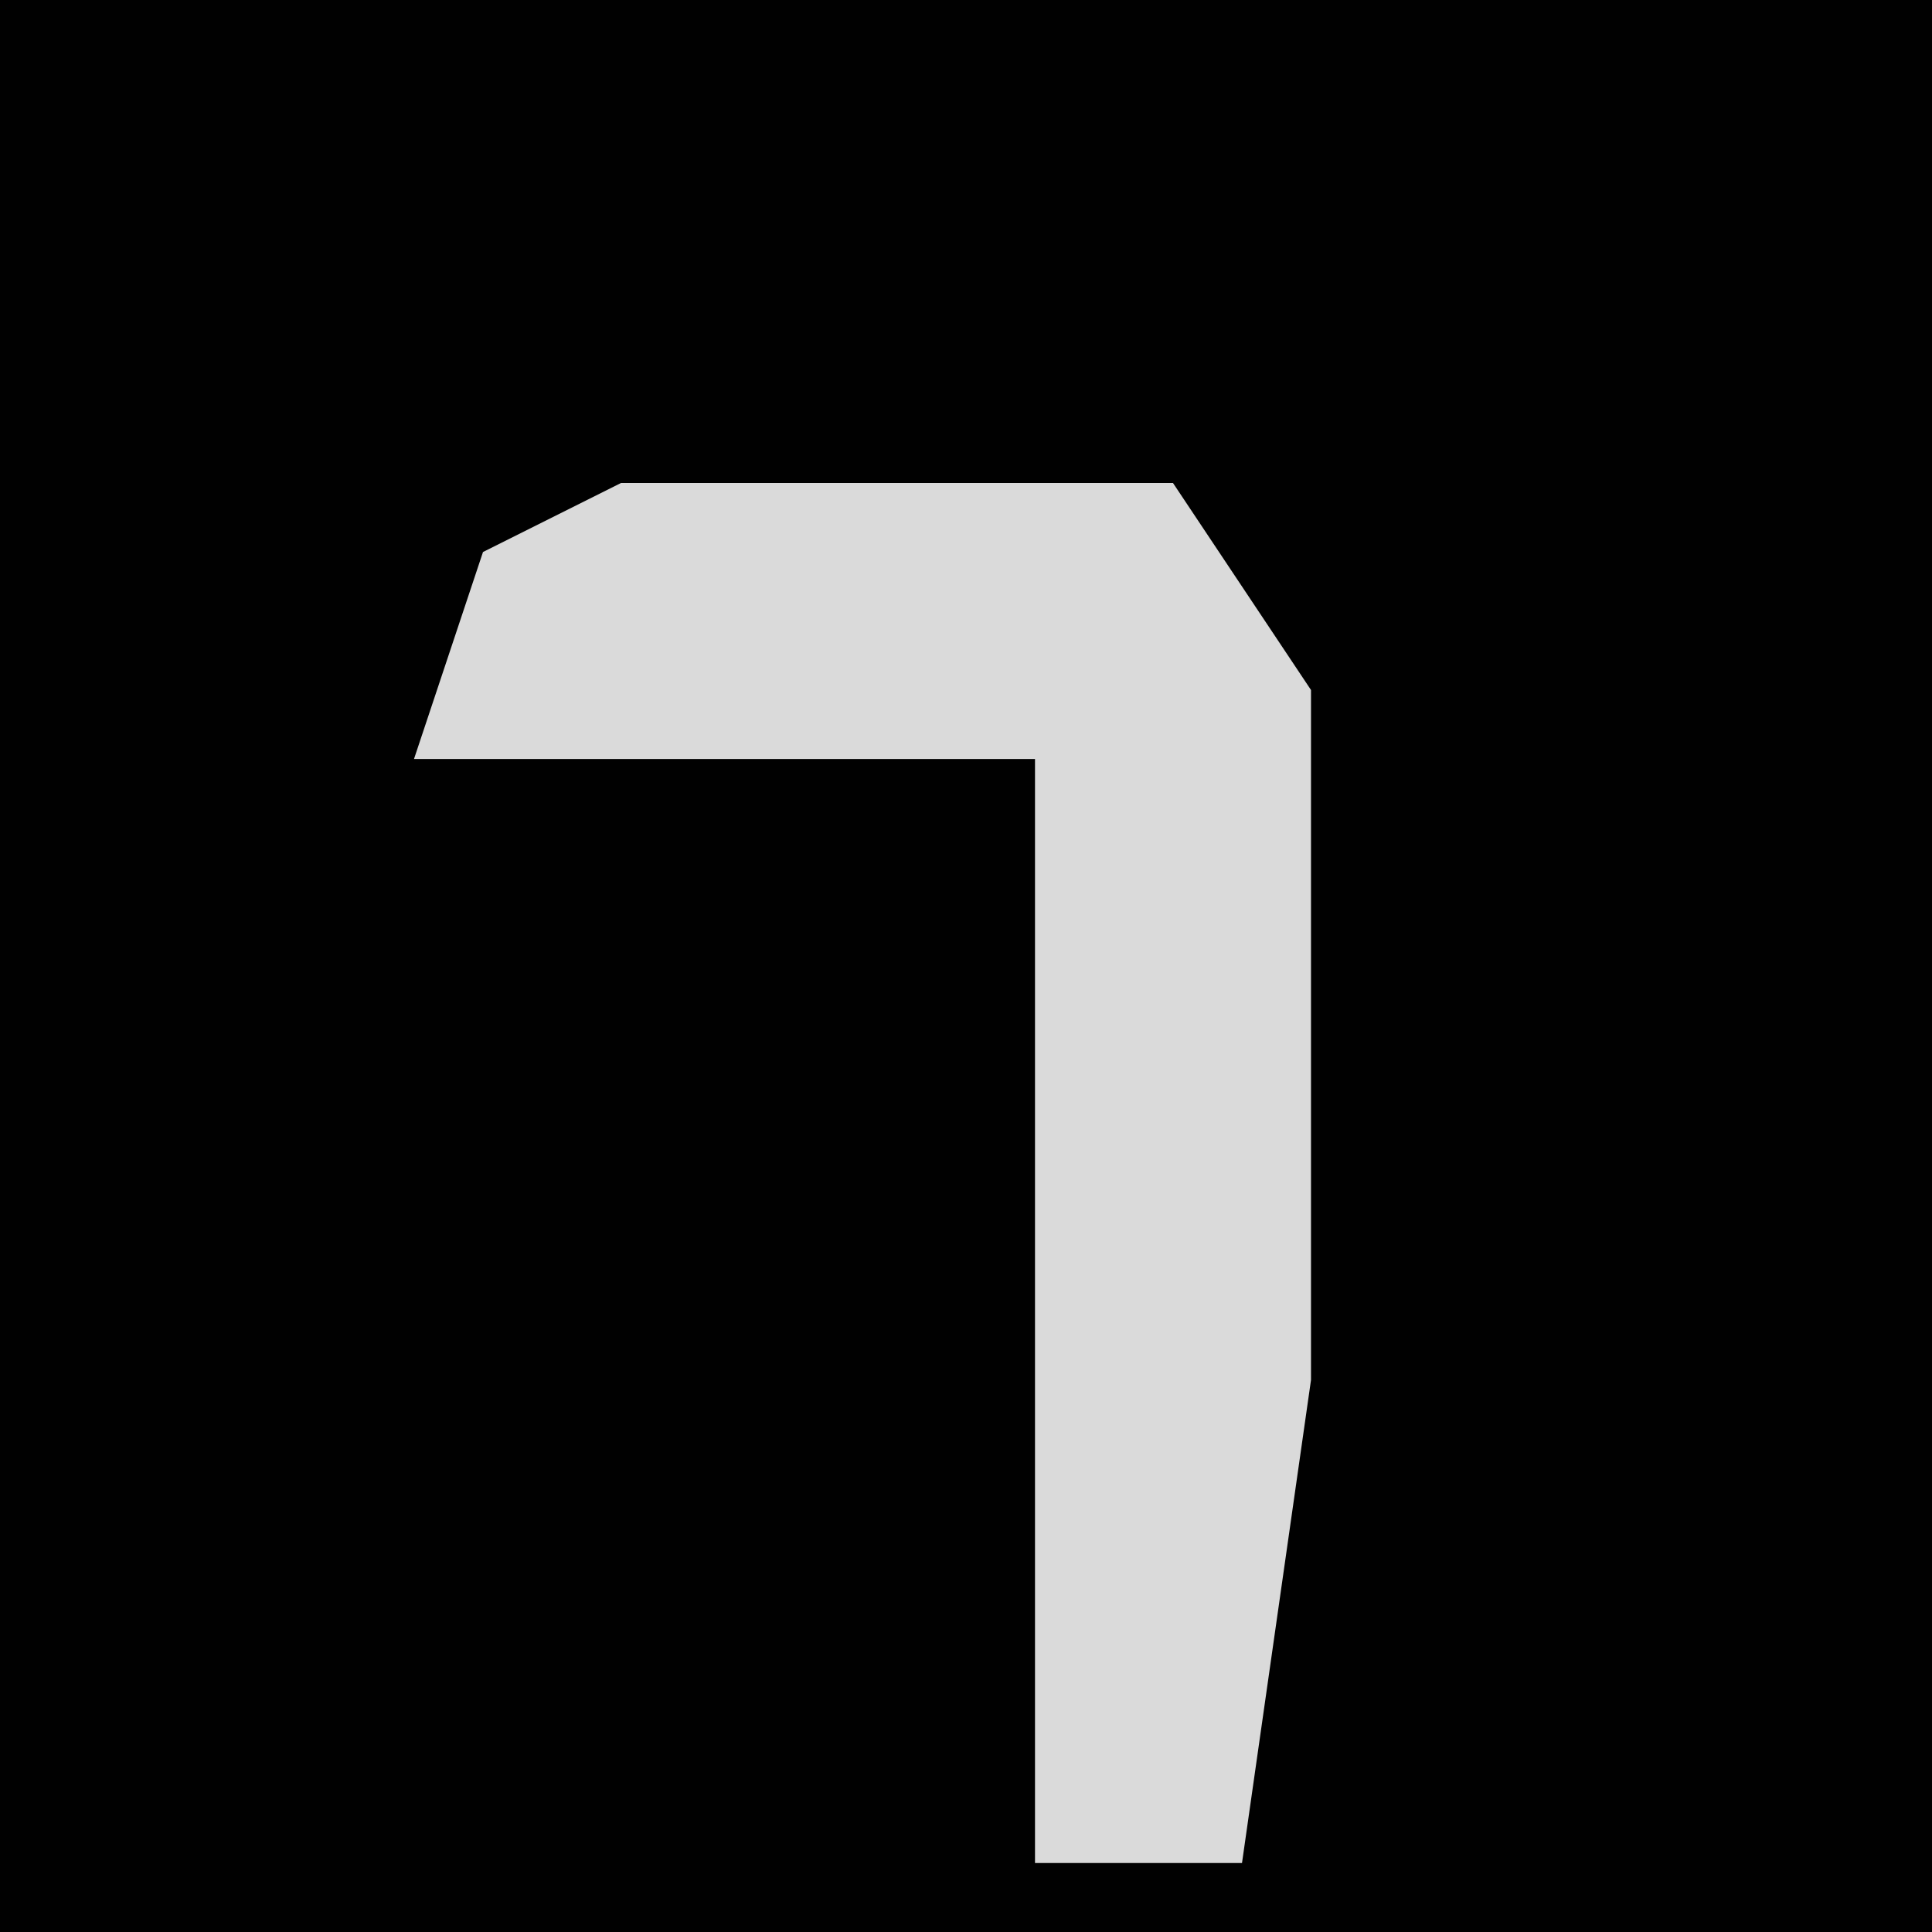 <?xml version="1.0" encoding="UTF-8"?>
<svg version="1.1" xmlns="http://www.w3.org/2000/svg" width="28" height="28">
<path d="M0,0 L28,0 L28,28 L0,28 Z " fill="#010101" transform="translate(0,0)"/>
<path d="M0,0 L8,0 L10,3 L10,13 L9,20 L6,20 L6,4 L0,4 L-3,4 L-2,1 Z " fill="#DADADA" transform="translate(9,7)"/>
</svg>
